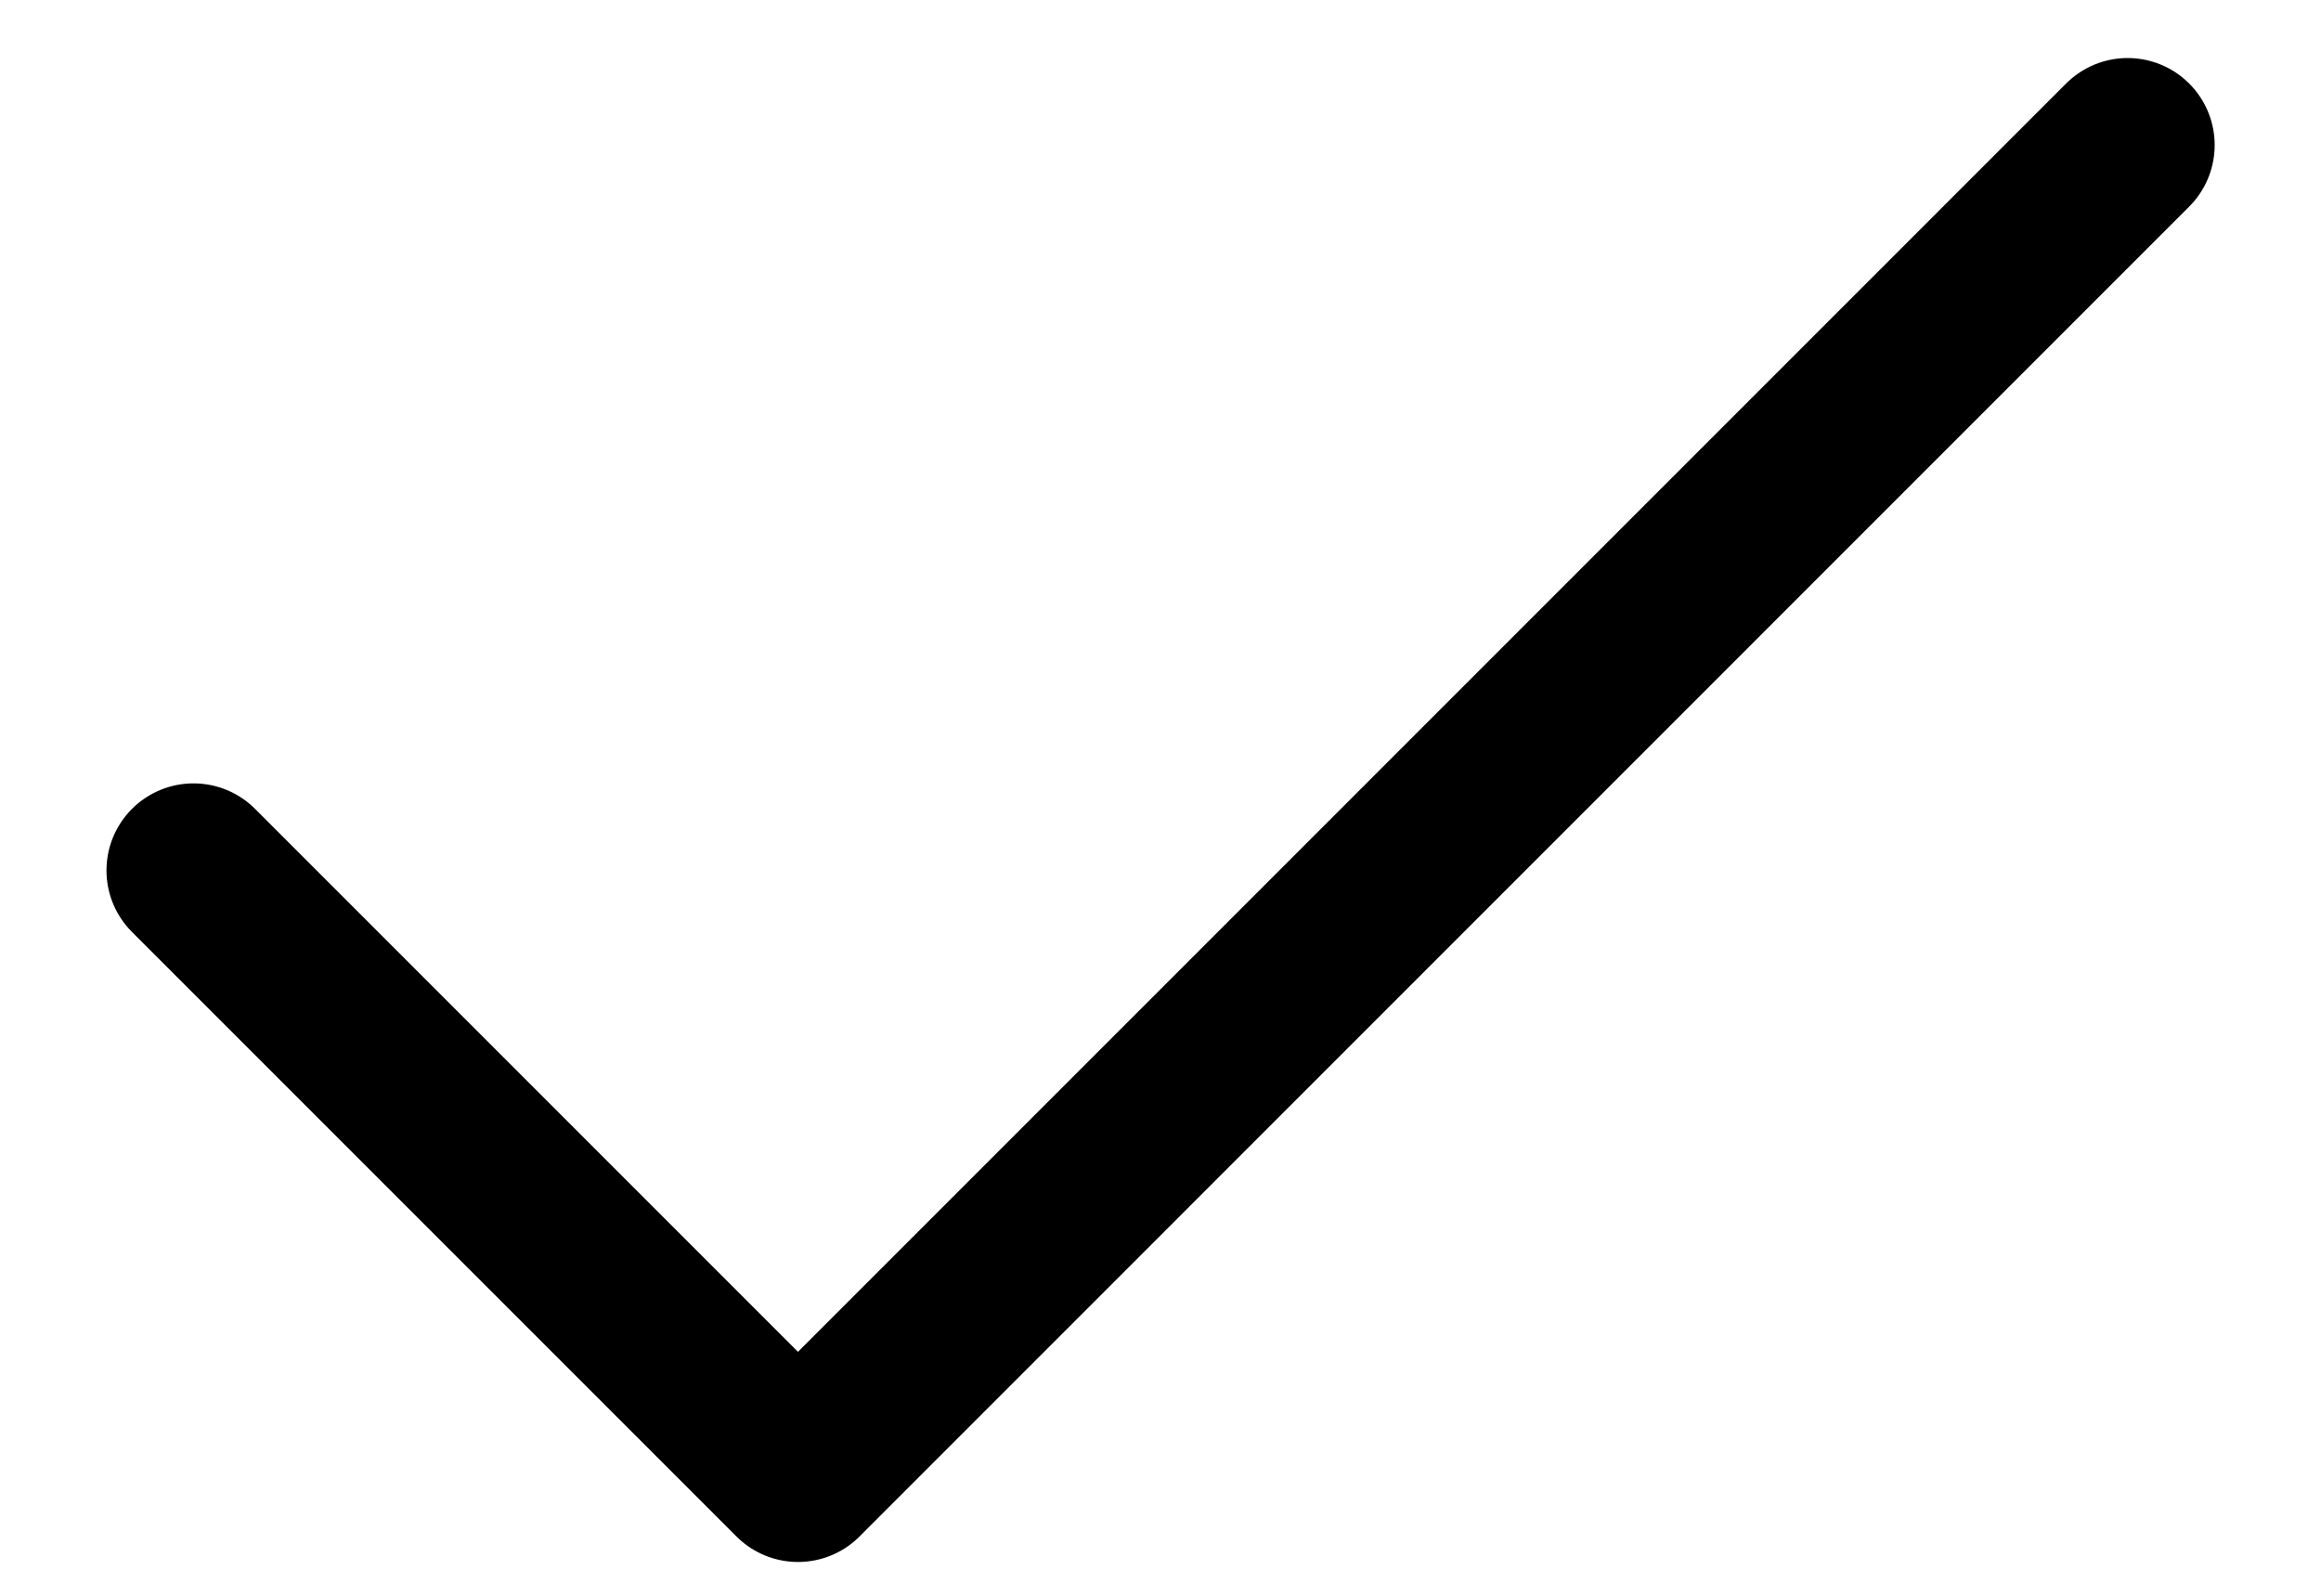 <svg width="16" height="11" viewBox="0 0 16 11" fill="none" xmlns="http://www.w3.org/2000/svg">
<path d="M14.667 1L5.501 10.167L1.334 6" stroke="black" stroke-width="1.2" stroke-linecap="round" stroke-linejoin="round"/>
</svg>
